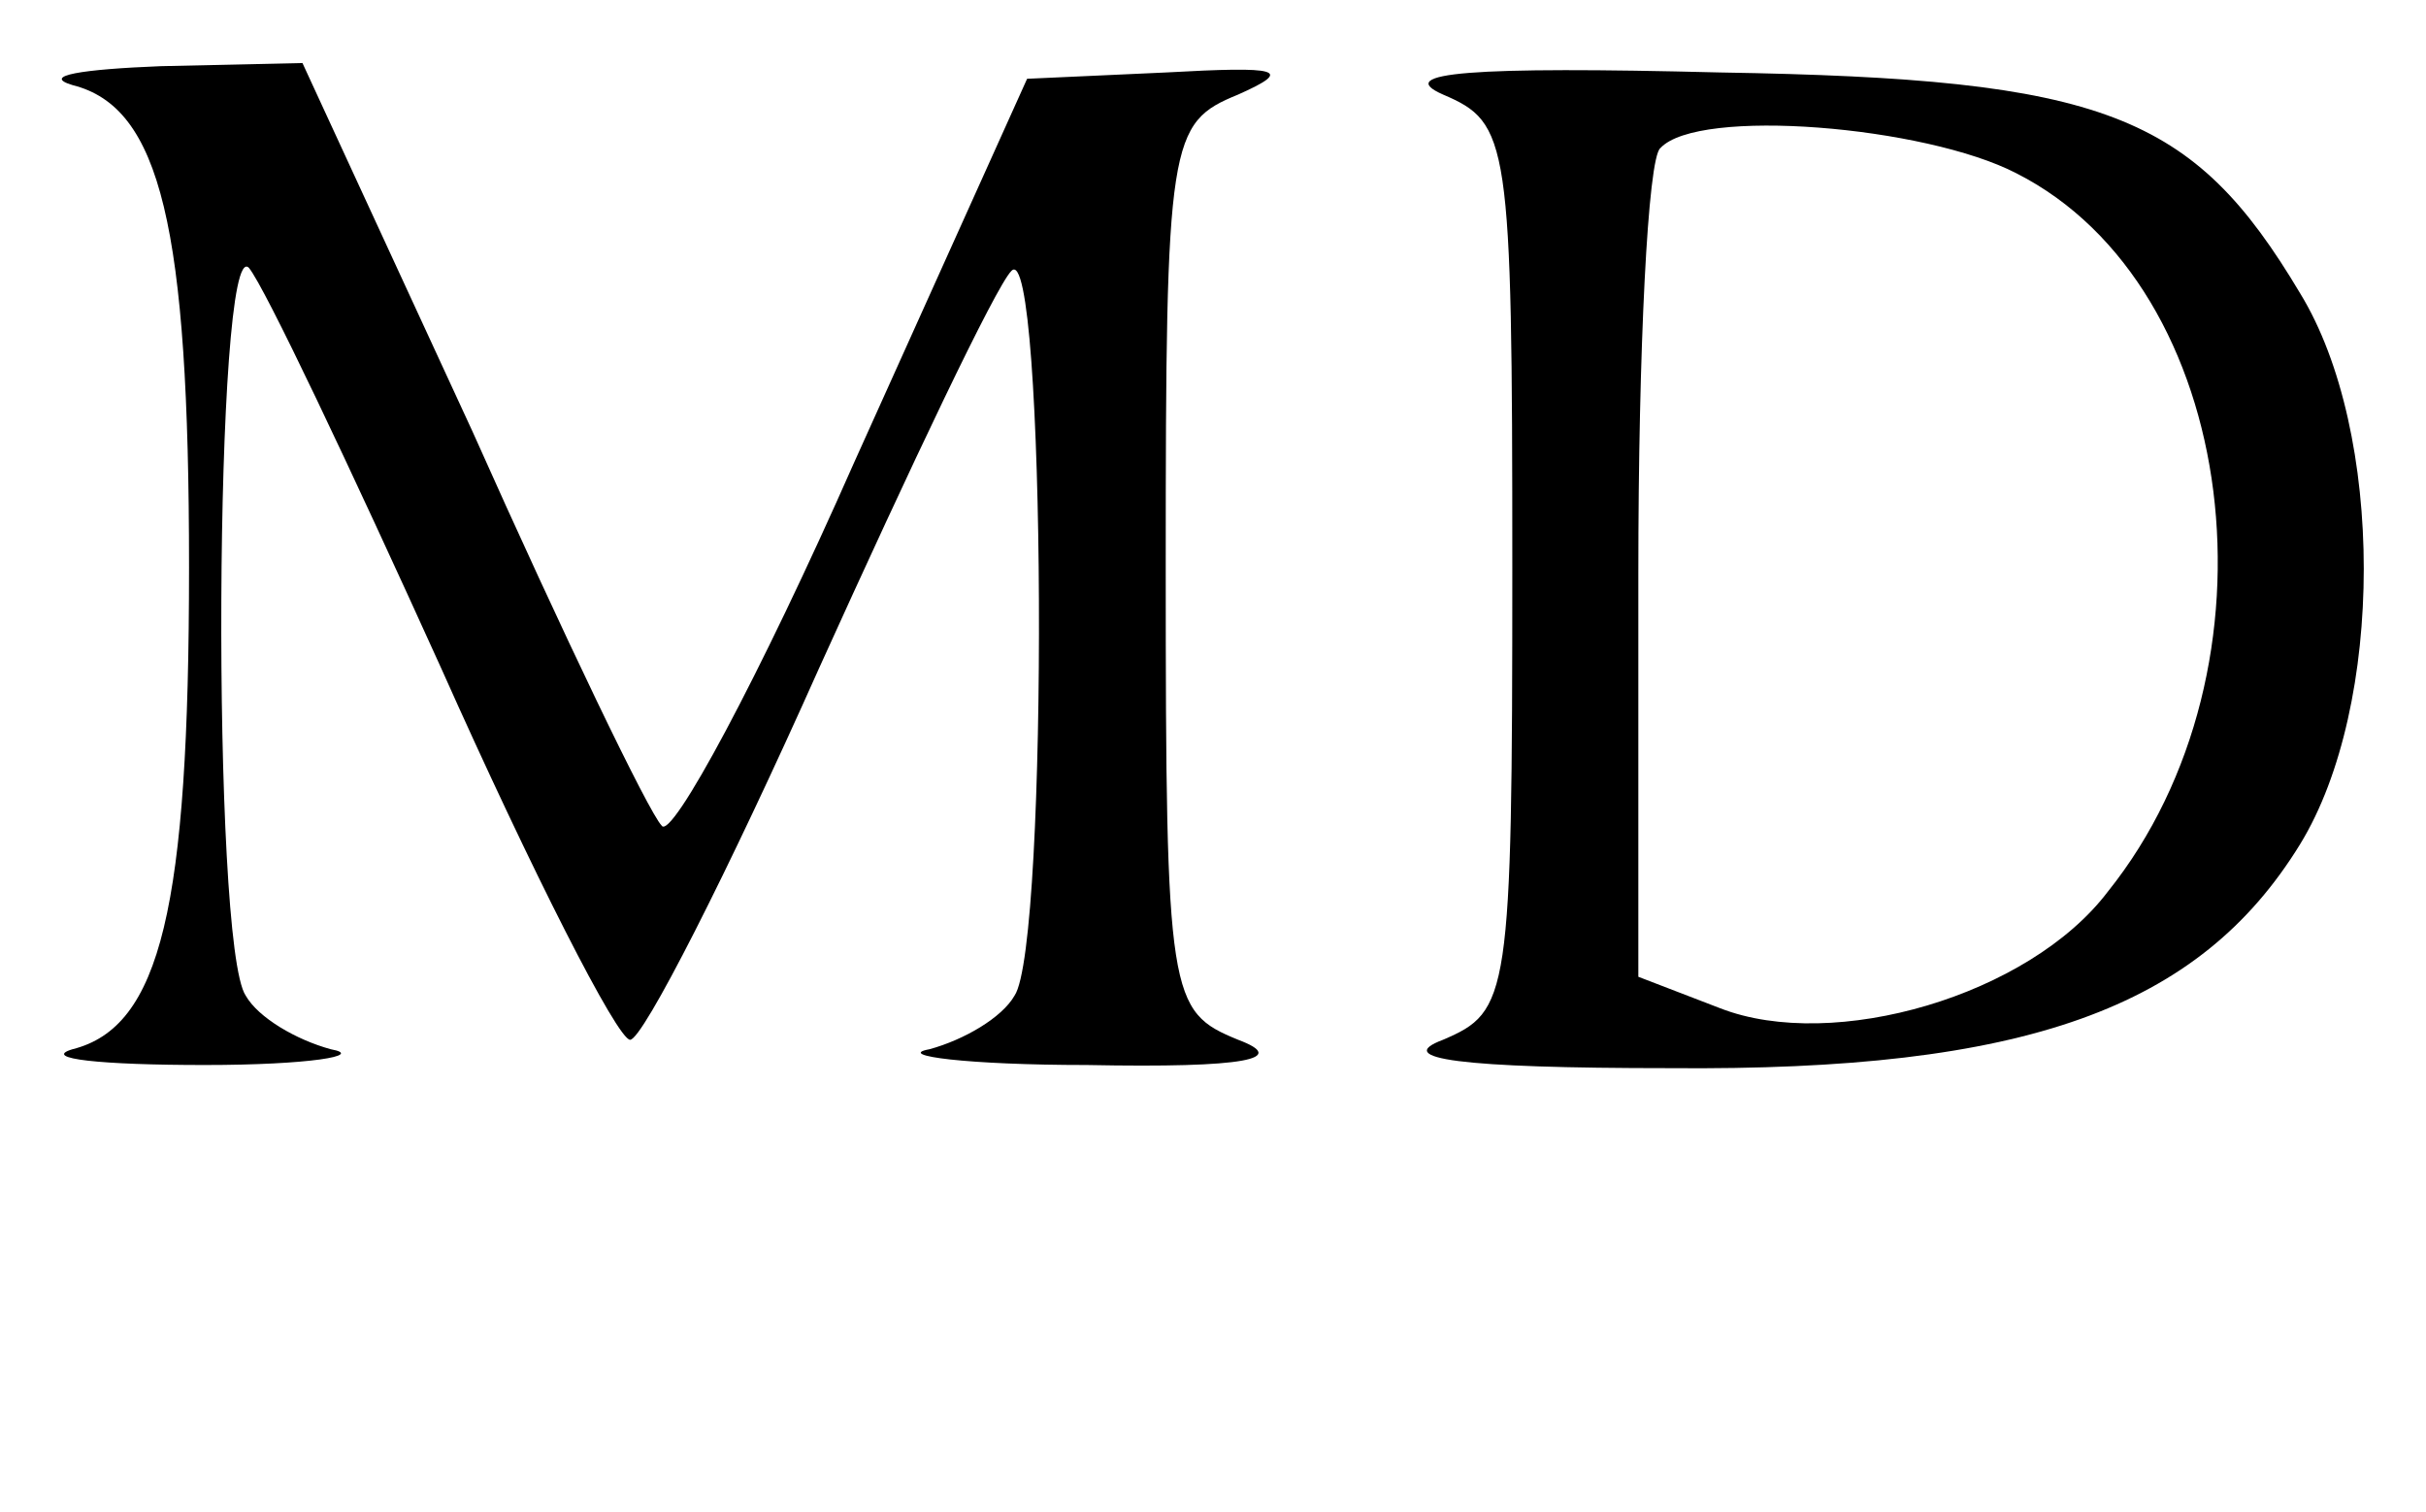 <svg xmlns="http://www.w3.org/2000/svg" version="1.1" xmlns:xlink="http://www.w3.org/1999/xlink" xmlns:svgjs="http://svgjs.com/svgjs" width="77pt" height="48pt"><svg version="1.0" xmlns="http://www.w3.org/2000/svg" width="77pt" height="48pt" viewBox="0 0 77 48" preserveAspectRatio="xMidYMid meet">

<g transform="translate(0,48) scale(0.1,-0.1)" fill="#000000" stroke="none">
<path d="M23 453 c28 -7 37 -45 37 -153 0 -108 -9 -146 -37 -153 -10 -3 9 -5
42 -5 33 0 51 3 40 5 -11 3 -23 10 -27 17 -11 16 -10 242 1 231 5 -6 32 -63
61 -127 29 -65 56 -118 60 -118 4 0 31 53 60 118 29 64 56 121 61 126 11 12
12 -214 1 -230 -4 -7 -16 -14 -27 -17 -11 -2 12 -5 50 -5 51 -1 64 2 48 8 -22
9 -23 13 -23 150 0 136 1 141 23 150 18 8 13 9 -23 7 l-44 -2 -55 -122 c-30
-68 -58 -120 -61 -115 -4 4 -31 60 -60 125 l-54 117 -45 -1 c-25 -1 -38 -3
-28 -6z"></path>
<path d="M458 450 c21 -9 22 -14 22 -150 0 -137 -1 -141 -22 -150 -16 -6 5 -9
72 -9 113 -1 168 19 200 71 27 44 27 131 0 175 -34 57 -62 68 -184 70 -79 2
-104 0 -88 -7z m182 -25 c71 -36 86 -157 29 -228 -25 -33 -87 -51 -123 -37
l-26 10 0 128 c0 71 3 132 7 135 12 13 84 7 113 -8z"></path>
</g>
</svg><style>@media (prefers-color-scheme: light) { :root { filter: none; } }
@media (prefers-color-scheme: dark) { :root { filter: invert(100%); } }
</style></svg>